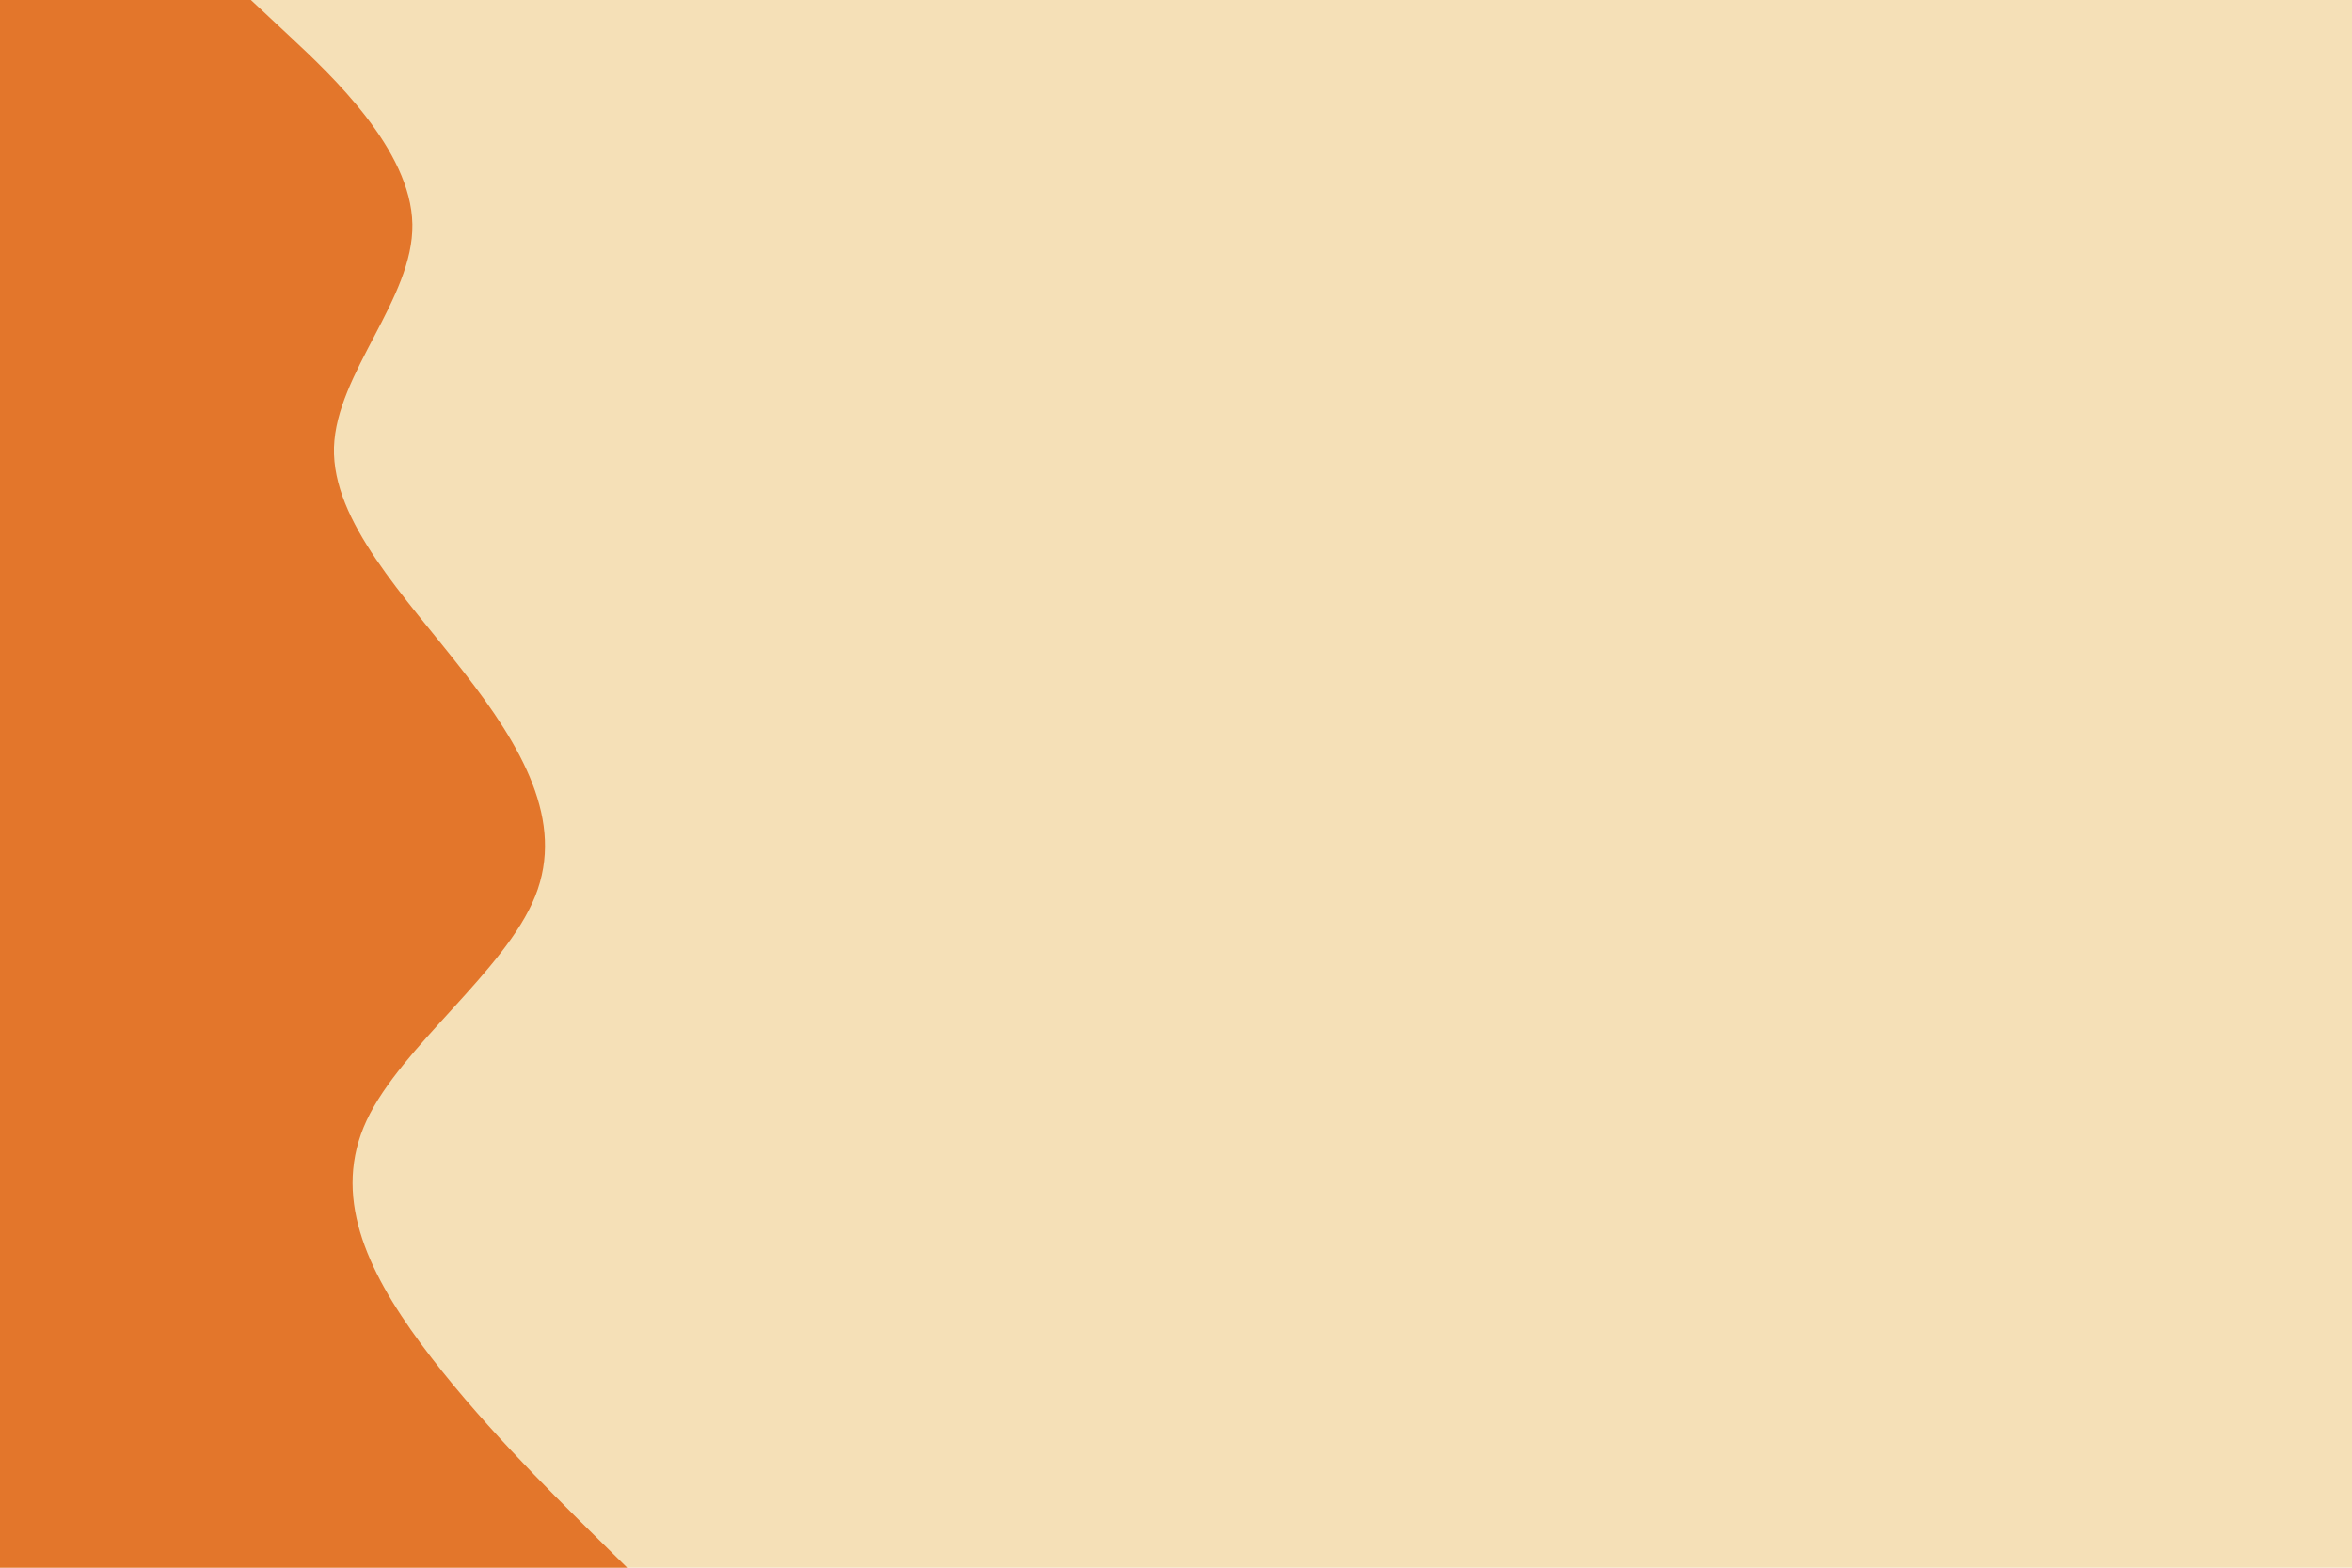 <svg id="visual" viewBox="0 0 900 600" width="900" height="600" xmlns="http://www.w3.org/2000/svg" xmlns:xlink="http://www.w3.org/1999/xlink" version="1.1"><rect x="0" y="0" width="900" height="600" fill="#f5e0b7"></rect><path d="M96 0L111.3 14.3C126.7 28.7 157.3 57.3 157.8 85.8C158.3 114.3 128.7 142.7 127.8 171.2C127 199.7 155 228.3 177.3 257C199.7 285.7 216.3 314.3 204.8 343C193.3 371.7 153.7 400.3 140.3 428.8C127 457.3 140 485.7 161 514.2C182 542.7 211 571.3 225.5 585.7L240 600L0 600L0 585.7C0 571.3 0 542.7 0 514.2C0 485.7 0 457.3 0 428.8C0 400.3 0 371.7 0 343C0 314.3 0 285.7 0 257C0 228.3 0 199.7 0 171.2C0 142.7 0 114.3 0 85.8C0 57.3 0 28.7 0 14.3L0 0Z" fill="#e3762b" stroke-linecap="round" stroke-linejoin="miter"></path></svg>